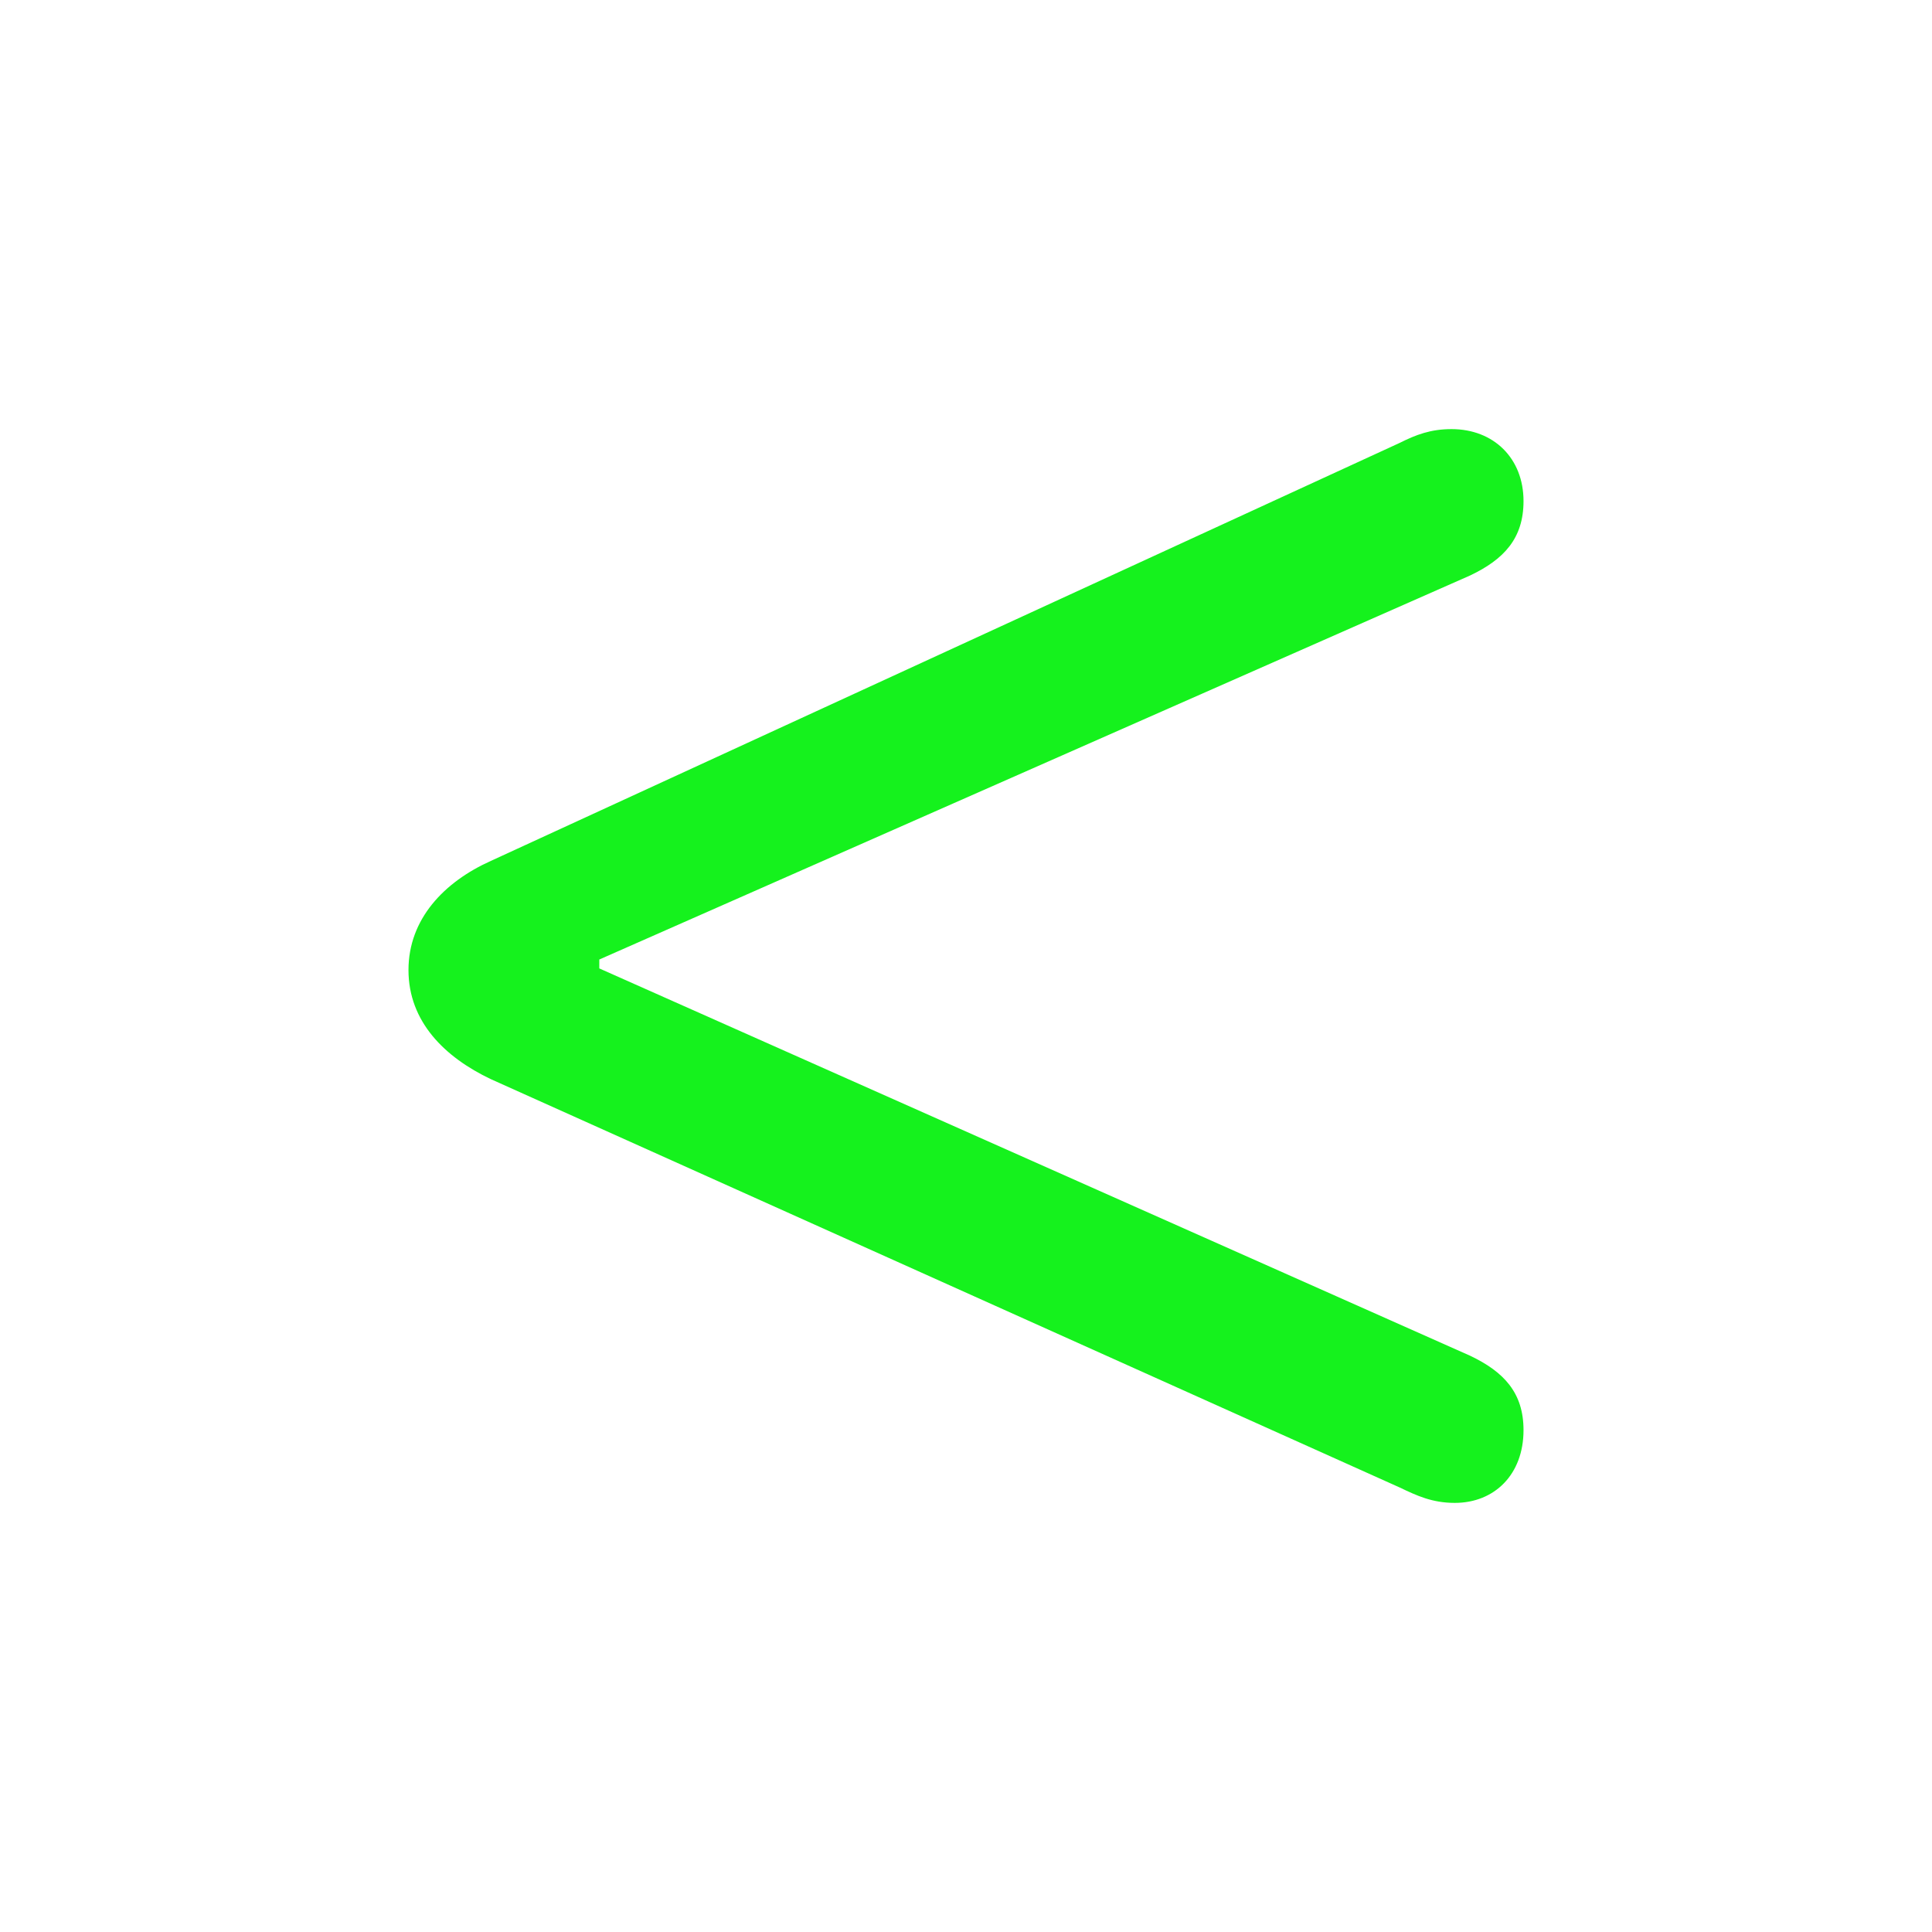 <?xml version="1.0" encoding="utf-8"?><!-- Uploaded to: SVG Repo, www.svgrepo.com, Generator: SVG Repo Mixer Tools -->
<svg fill="#15f21d" width="800px" height="800px" viewBox="0 0 56 56" xmlns="http://www.w3.org/2000/svg"><path d="M 42.168 43.562 C 43.316 43.562 44.16 42.742 44.16 41.453 C 44.16 40.375 43.598 39.766 42.613 39.297 L 17.371 28.07 L 17.371 27.812 L 42.613 16.68 C 43.598 16.211 44.16 15.602 44.16 14.524 C 44.16 13.281 43.293 12.438 42.074 12.438 C 41.465 12.438 41.043 12.602 40.574 12.836 L 14.23 24.953 C 12.871 25.562 11.84 26.641 11.84 28.117 C 11.84 29.617 12.895 30.648 14.23 31.281 L 40.574 43.117 C 41.066 43.352 41.512 43.562 42.168 43.562 Z"/></svg>